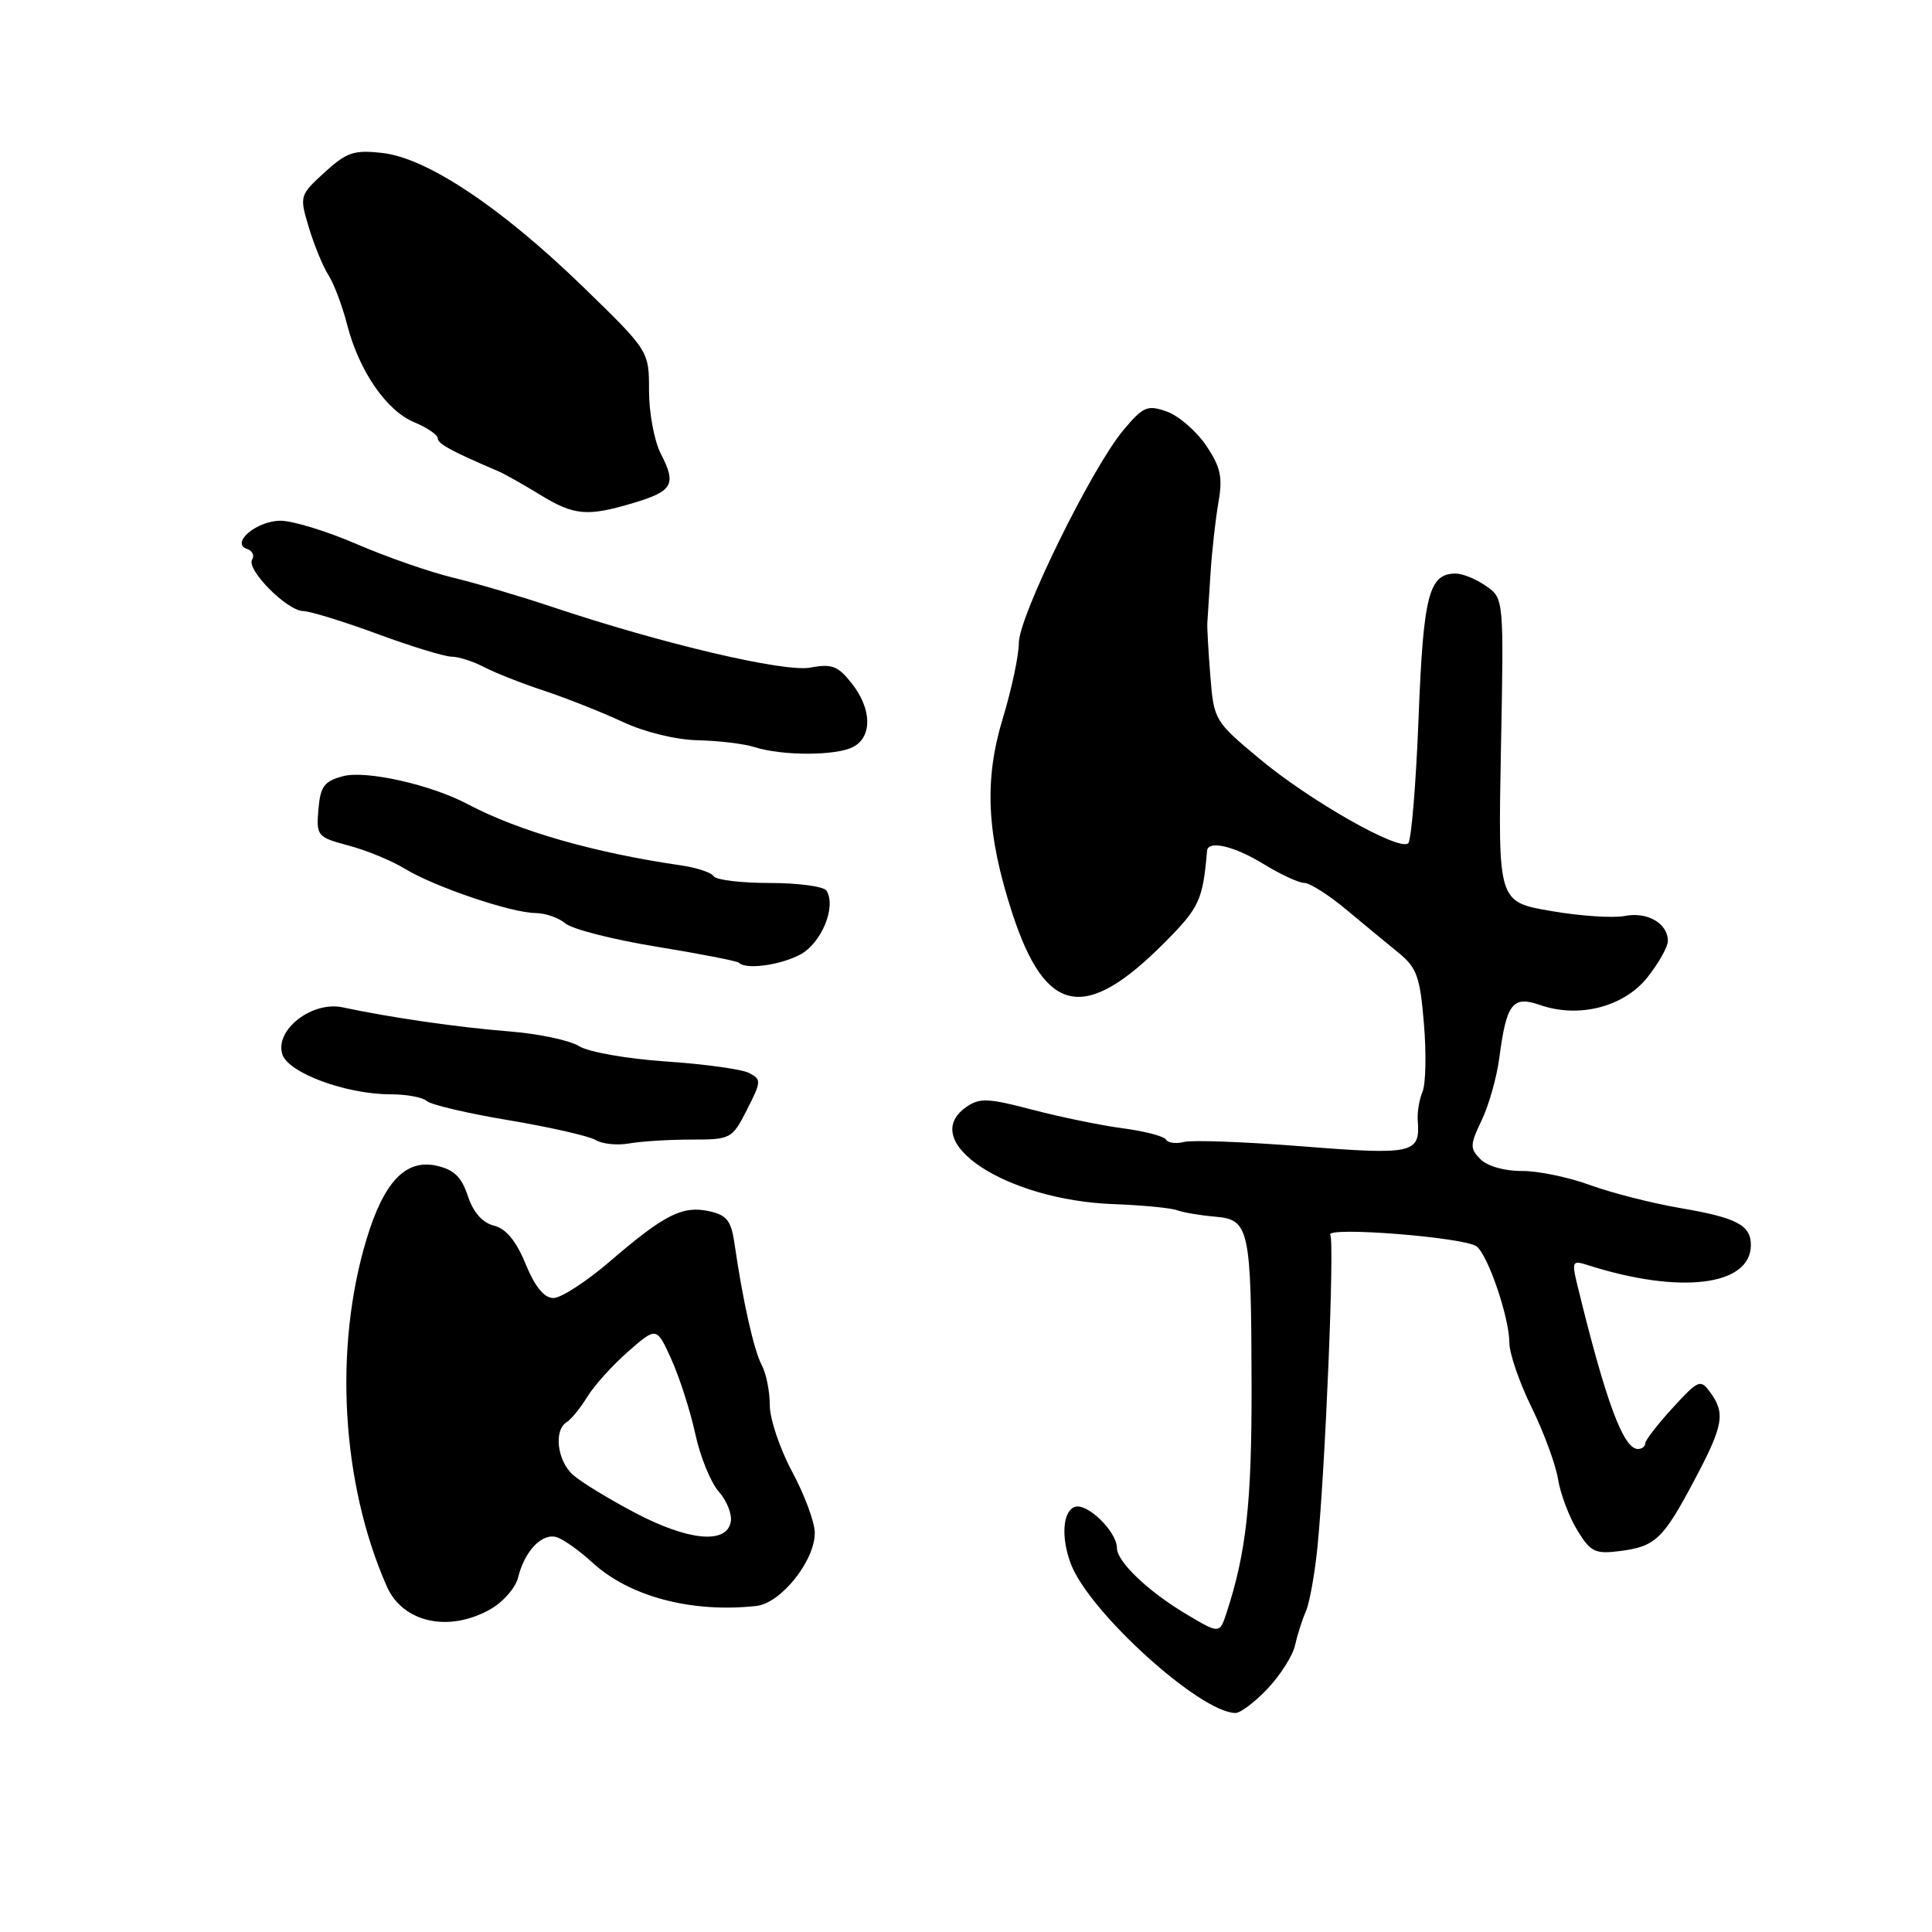 <?xml version="1.0" encoding="UTF-8" standalone="no"?>
<!DOCTYPE svg PUBLIC "-//W3C//DTD SVG 1.1//EN" "http://www.w3.org/Graphics/SVG/1.1/DTD/svg11.dtd" >
<svg xmlns="http://www.w3.org/2000/svg" xmlns:xlink="http://www.w3.org/1999/xlink" version="1.1" viewBox="0 0 256 256">
 <g >
 <path fill="currentColor"
d=" M 167.97 223.75 C 169.66 221.96 171.30 219.38 171.60 218.00 C 171.91 216.62 172.55 214.60 173.04 213.50 C 173.52 212.40 174.21 208.57 174.57 205.00 C 175.62 194.37 176.85 164.57 176.27 163.63 C 175.56 162.48 194.17 163.95 195.68 165.17 C 197.21 166.41 200.00 174.64 200.00 177.93 C 200.00 179.34 201.33 183.20 202.95 186.50 C 204.57 189.80 206.14 194.07 206.45 196.00 C 206.76 197.93 207.90 200.96 208.99 202.75 C 210.75 205.64 211.35 205.94 214.59 205.53 C 219.36 204.92 220.34 203.99 224.50 196.16 C 228.36 188.88 228.65 187.28 226.62 184.50 C 225.32 182.71 225.06 182.82 221.63 186.56 C 219.64 188.73 218.01 190.84 218.00 191.25 C 218.00 191.66 217.56 192.00 217.03 192.00 C 215.09 192.00 212.75 185.64 208.99 170.21 C 208.25 167.16 208.35 166.98 210.35 167.62 C 222.60 171.55 232.00 170.40 232.00 164.97 C 232.00 162.34 230.12 161.35 222.67 160.08 C 218.92 159.44 213.52 158.06 210.67 157.02 C 207.83 155.98 203.76 155.14 201.64 155.16 C 199.40 155.18 197.10 154.53 196.19 153.62 C 194.75 152.18 194.76 151.72 196.34 148.42 C 197.29 146.42 198.34 142.70 198.67 140.15 C 199.61 132.97 200.43 131.90 204.04 133.16 C 209.19 134.96 215.15 133.43 218.27 129.53 C 219.77 127.65 221.00 125.46 221.00 124.68 C 221.00 122.35 218.29 120.78 215.29 121.37 C 213.76 121.67 209.35 121.38 205.50 120.71 C 198.50 119.50 198.50 119.50 198.88 99.40 C 199.27 79.30 199.27 79.30 196.91 77.65 C 195.62 76.74 193.81 76.00 192.90 76.00 C 189.33 76.00 188.60 78.82 187.97 95.10 C 187.63 103.83 187.01 111.32 186.60 111.73 C 185.46 112.87 173.55 106.11 166.85 100.51 C 160.93 95.57 160.84 95.42 160.37 89.50 C 160.11 86.20 159.93 83.05 159.98 82.50 C 160.02 81.95 160.21 79.03 160.40 76.00 C 160.59 72.97 161.07 68.70 161.46 66.50 C 162.03 63.22 161.74 61.88 159.80 59.01 C 158.50 57.10 156.16 55.08 154.60 54.53 C 152.03 53.62 151.48 53.86 148.84 57.01 C 144.65 62.02 135.00 81.67 135.00 85.20 C 135.00 86.85 134.04 91.35 132.87 95.21 C 130.38 103.41 130.73 110.56 134.13 121.00 C 138.55 134.53 143.77 135.52 154.37 124.84 C 158.93 120.25 159.38 119.27 159.94 112.75 C 160.06 111.28 163.56 112.10 167.50 114.53 C 169.70 115.88 172.10 116.99 172.83 116.99 C 173.56 117.00 176.04 118.57 178.33 120.48 C 180.62 122.39 183.76 124.98 185.29 126.23 C 187.74 128.22 188.16 129.39 188.68 135.67 C 189.01 139.61 188.92 143.66 188.49 144.67 C 188.06 145.68 187.77 147.40 187.86 148.50 C 188.20 152.85 187.26 153.06 172.60 151.90 C 165.02 151.30 157.96 151.04 156.91 151.31 C 155.86 151.59 154.78 151.45 154.50 151.00 C 154.22 150.55 151.64 149.88 148.75 149.50 C 145.86 149.12 140.48 148.01 136.78 147.04 C 130.92 145.50 129.80 145.45 128.03 146.69 C 121.52 151.25 133.27 159.01 147.50 159.55 C 151.35 159.69 155.18 160.06 156.00 160.37 C 156.82 160.67 159.06 161.05 160.96 161.21 C 165.55 161.59 165.79 162.68 165.84 183.50 C 165.87 199.15 165.14 205.73 162.51 213.75 C 161.60 216.51 161.58 216.51 157.12 213.84 C 152.12 210.86 148.00 206.92 148.00 205.13 C 148.00 202.93 144.01 199.06 142.39 199.68 C 140.80 200.29 140.58 203.76 141.90 207.24 C 144.33 213.62 159.00 226.92 163.70 226.98 C 164.36 226.99 166.28 225.54 167.97 223.75 Z  M 64.95 213.25 C 66.66 212.29 68.33 210.38 68.66 209.00 C 69.52 205.46 71.90 203.03 73.84 203.71 C 74.75 204.03 76.85 205.53 78.50 207.05 C 83.41 211.56 91.63 213.74 100.21 212.80 C 103.50 212.44 108.02 206.75 107.96 203.06 C 107.94 201.65 106.59 198.03 104.96 195.00 C 103.33 191.97 102.00 188.01 102.00 186.18 C 102.00 184.36 101.52 181.97 100.93 180.87 C 99.89 178.92 98.41 172.31 97.33 164.81 C 96.89 161.75 96.32 161.01 93.96 160.49 C 90.44 159.72 88.04 160.93 80.83 167.13 C 77.71 169.81 74.33 172.00 73.33 172.00 C 72.10 171.99 70.89 170.51 69.65 167.49 C 68.39 164.42 67.05 162.80 65.44 162.40 C 63.91 162.01 62.71 160.64 61.99 158.47 C 61.15 155.94 60.15 154.97 57.82 154.46 C 53.75 153.57 50.87 156.59 48.57 164.19 C 44.20 178.65 45.24 196.57 51.25 210.20 C 53.37 215.00 59.44 216.35 64.95 213.25 Z  M 91.60 151.00 C 96.84 151.00 97.01 150.91 98.98 147.04 C 100.89 143.30 100.90 143.02 99.25 142.17 C 98.29 141.68 93.33 140.99 88.23 140.65 C 83.09 140.30 77.97 139.40 76.73 138.62 C 75.50 137.85 71.35 136.97 67.50 136.67 C 60.72 136.13 51.77 134.84 45.41 133.48 C 41.35 132.61 36.38 136.47 37.41 139.70 C 38.19 142.17 45.86 145.00 51.74 145.00 C 53.86 145.00 56.03 145.40 56.55 145.89 C 57.07 146.38 61.97 147.53 67.43 148.44 C 72.90 149.36 78.07 150.54 78.93 151.06 C 79.79 151.59 81.79 151.79 83.38 151.51 C 84.96 151.23 88.66 151.00 91.60 151.00 Z  M 105.97 126.52 C 108.82 125.04 110.85 120.19 109.52 118.02 C 109.17 117.46 105.79 117.00 102.00 117.00 C 98.21 117.00 94.87 116.60 94.57 116.11 C 94.26 115.61 92.32 114.97 90.26 114.67 C 78.74 113.00 68.71 110.12 62.00 106.57 C 57.11 103.97 48.50 102.04 45.45 102.85 C 42.96 103.51 42.45 104.19 42.19 107.26 C 41.90 110.77 42.03 110.93 46.19 112.04 C 48.56 112.67 51.92 114.05 53.64 115.11 C 57.56 117.50 67.68 120.94 70.92 120.98 C 72.25 120.99 74.05 121.61 74.92 122.36 C 75.79 123.11 81.22 124.50 86.99 125.44 C 92.76 126.38 97.67 127.34 97.91 127.57 C 98.83 128.50 103.25 127.92 105.97 126.52 Z  M 113.07 98.96 C 115.61 97.60 115.52 93.93 112.86 90.55 C 111.04 88.24 110.22 87.92 107.38 88.46 C 103.91 89.11 87.69 85.29 73.08 80.39 C 68.98 79.02 63.13 77.29 60.07 76.55 C 57.01 75.82 51.26 73.82 47.30 72.11 C 43.35 70.40 38.79 69.00 37.18 69.00 C 34.00 69.00 30.48 71.98 32.76 72.75 C 33.45 72.98 33.74 73.61 33.41 74.15 C 32.60 75.46 38.04 80.94 40.18 80.97 C 41.11 80.99 45.52 82.35 50.00 84.00 C 54.48 85.65 58.89 87.00 59.82 87.01 C 60.74 87.01 62.69 87.63 64.14 88.39 C 65.59 89.15 69.19 90.57 72.14 91.54 C 75.09 92.52 79.75 94.37 82.50 95.65 C 85.43 97.02 89.57 98.03 92.50 98.09 C 95.25 98.15 98.62 98.56 100.00 99.00 C 103.67 100.17 110.84 100.16 113.07 98.96 Z  M 83.95 66.64 C 89.16 65.08 89.66 64.18 87.56 60.12 C 86.70 58.46 86.00 54.71 86.00 51.80 C 86.00 46.50 86.00 46.50 77.25 38.00 C 66.44 27.51 56.59 20.93 50.67 20.27 C 46.91 19.84 45.94 20.17 43.01 22.84 C 39.70 25.87 39.67 25.96 40.92 30.13 C 41.62 32.45 42.78 35.29 43.51 36.43 C 44.24 37.57 45.36 40.52 45.99 43.00 C 47.57 49.15 51.20 54.43 54.91 55.96 C 56.61 56.67 58.00 57.62 58.00 58.07 C 58.00 58.80 59.80 59.78 66.00 62.43 C 66.83 62.78 69.30 64.17 71.50 65.52 C 76.09 68.33 77.79 68.48 83.95 66.64 Z  M 84.14 200.45 C 80.64 198.61 76.93 196.34 75.89 195.40 C 73.83 193.53 73.36 189.51 75.08 188.45 C 75.68 188.08 76.91 186.56 77.83 185.07 C 78.75 183.57 81.19 180.87 83.25 179.07 C 87.00 175.79 87.00 175.79 88.97 180.14 C 90.05 182.54 91.47 186.97 92.13 190.00 C 92.78 193.03 94.19 196.47 95.25 197.66 C 96.31 198.85 97.02 200.65 96.83 201.66 C 96.27 204.65 91.21 204.17 84.14 200.45 Z "/>
</g>
</svg>